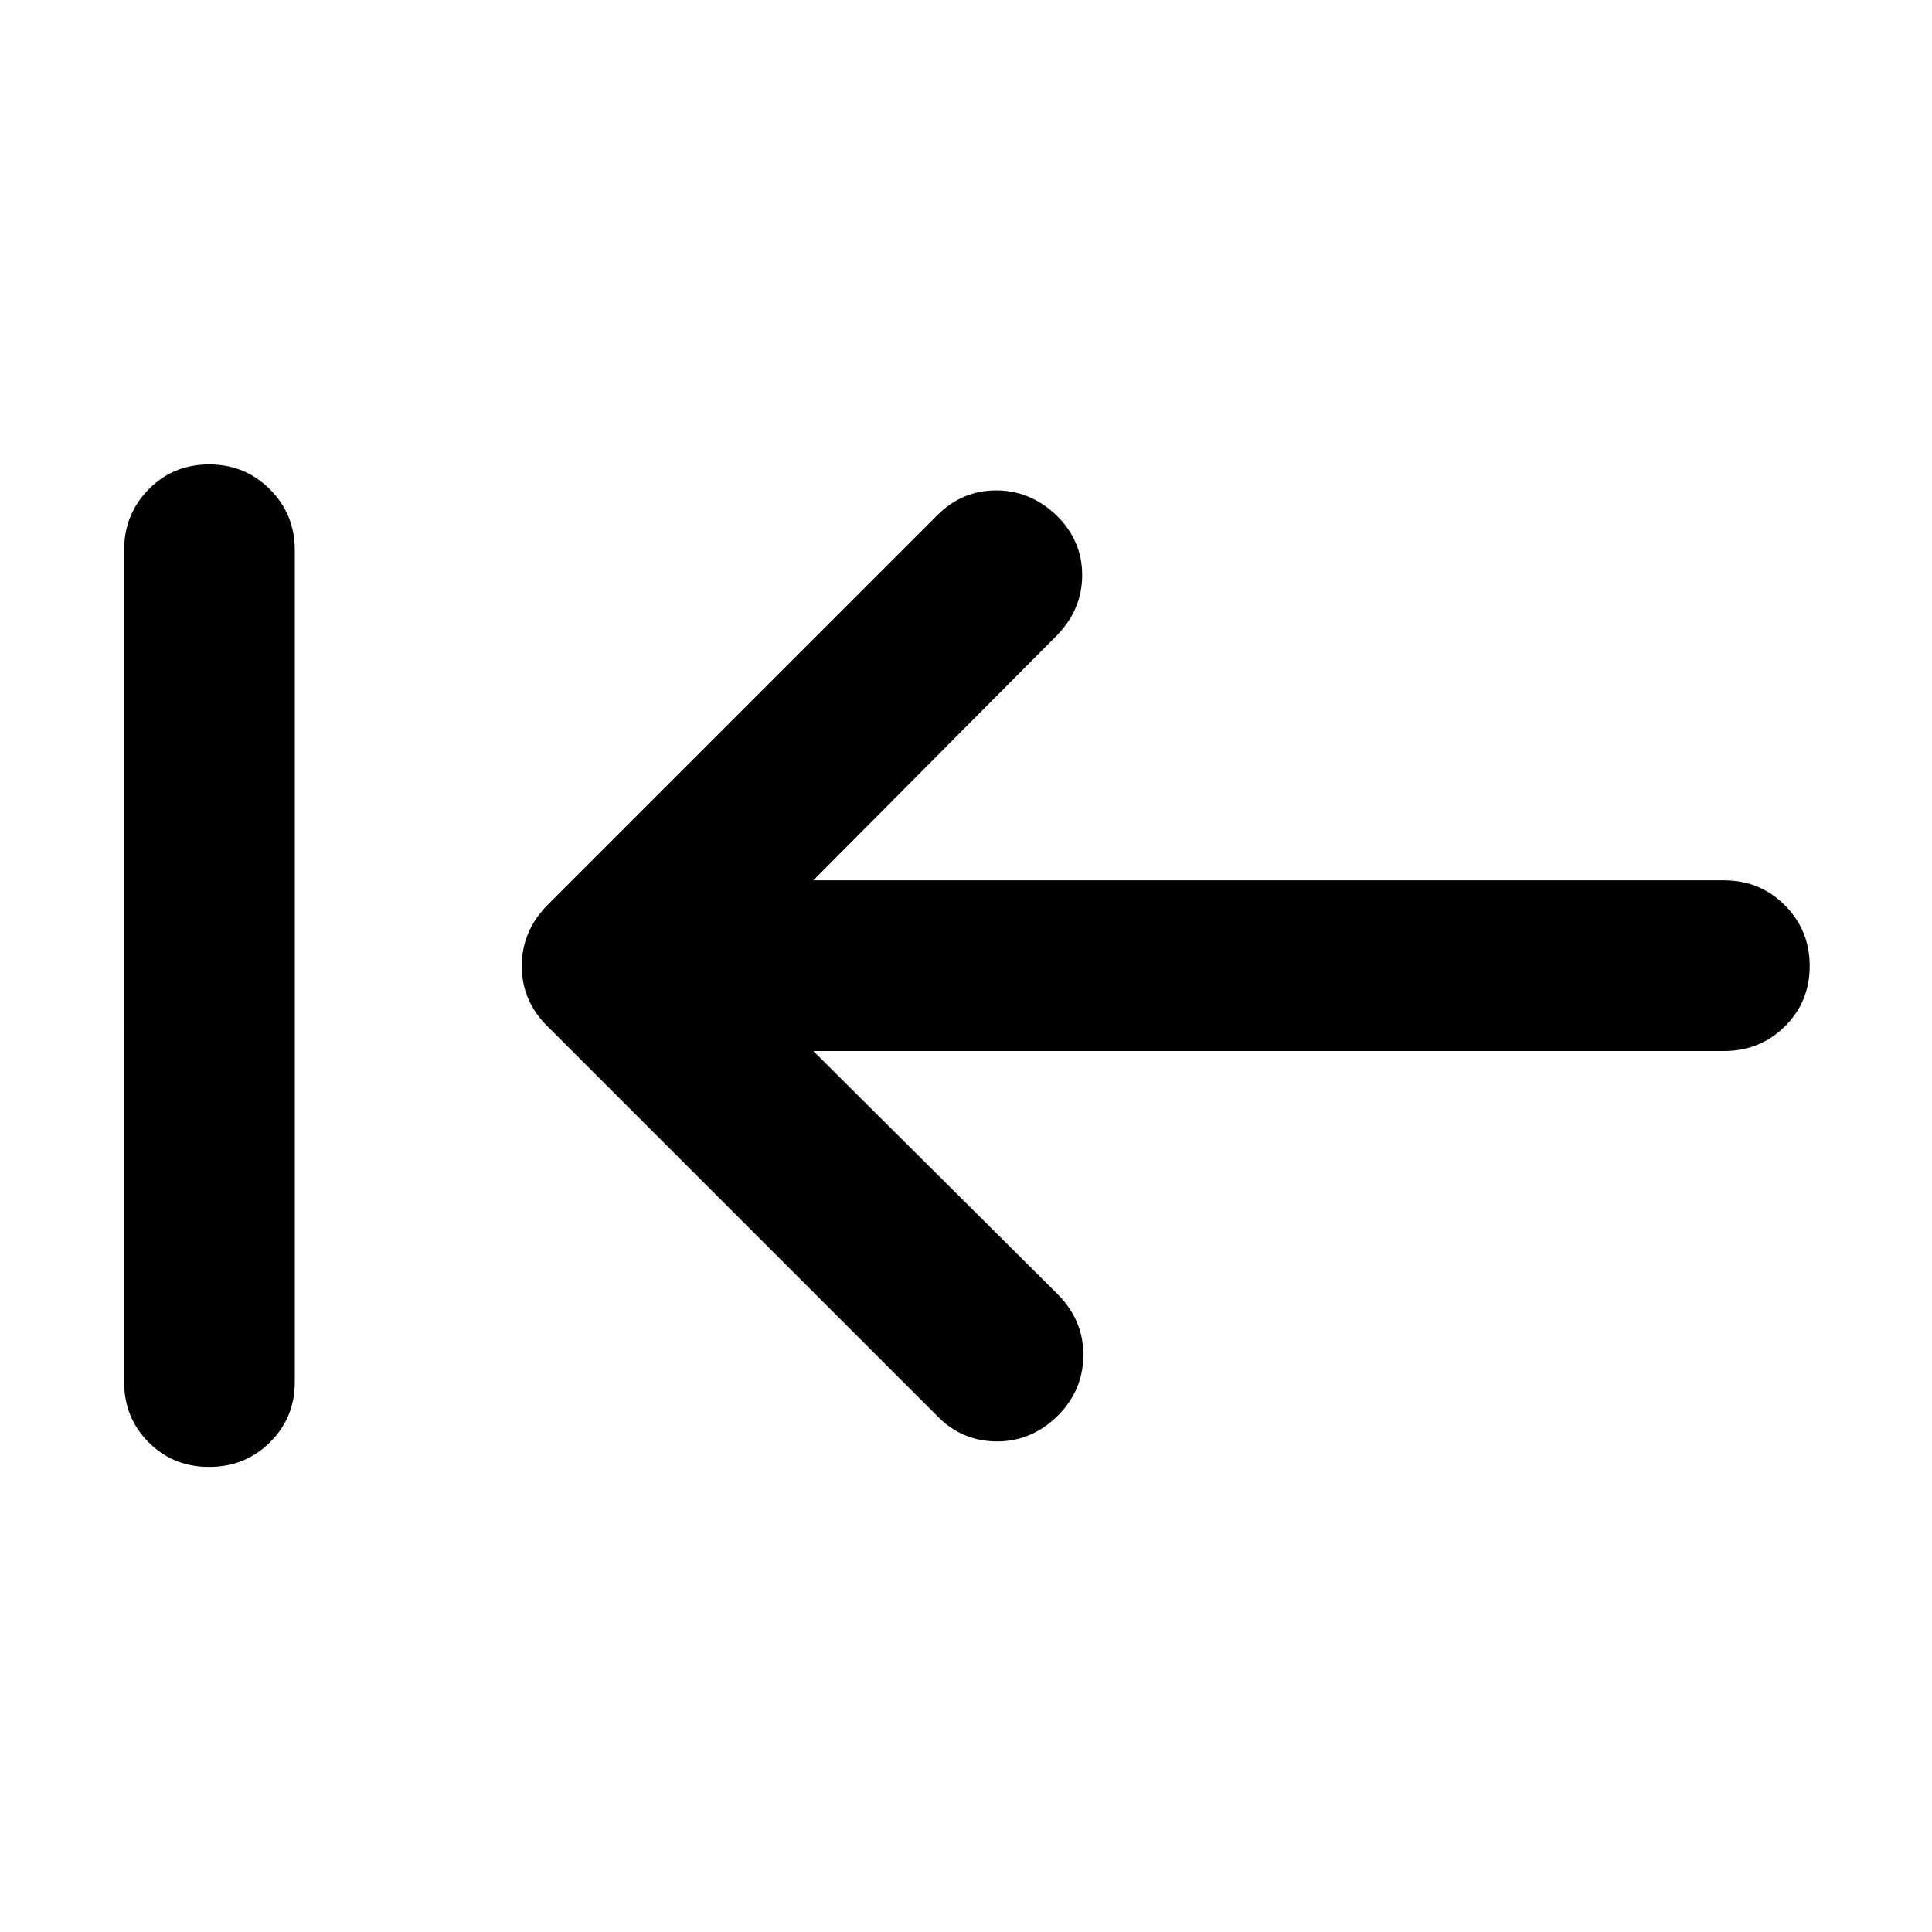 <svg xmlns="http://www.w3.org/2000/svg" height="40" viewBox="0 96 960 960" width="40"><path d="m404.131 618.239 121.725 121.16q12.703 13.036 12.453 30.413-.25 17.377-12.953 29.891-13.037 12.703-30.319 12.526-17.283-.178-29.421-12.692L272.348 606.268q-13.08-12.703-13.08-30.268t13.08-30.602l193.435-193.435q12.369-12.369 29.453-12.286 17.083.083 30.12 12.786 12.369 12.37 12.369 29.287t-12.369 29.786L404.131 533.427h452.522q17.833 0 30.203 12.37 12.37 12.37 12.37 30.203t-12.37 30.036q-12.37 12.203-30.203 12.203H404.131ZM103.912 824.906q-17.833 0-30.036-12.203-12.203-12.203-12.203-30.036V369.333q0-17.833 12.203-30.203 12.203-12.37 30.036-12.37 17.834 0 30.204 12.37 12.369 12.37 12.369 30.203v413.334q0 17.833-12.369 30.036-12.37 12.203-30.204 12.203Z"/></svg>